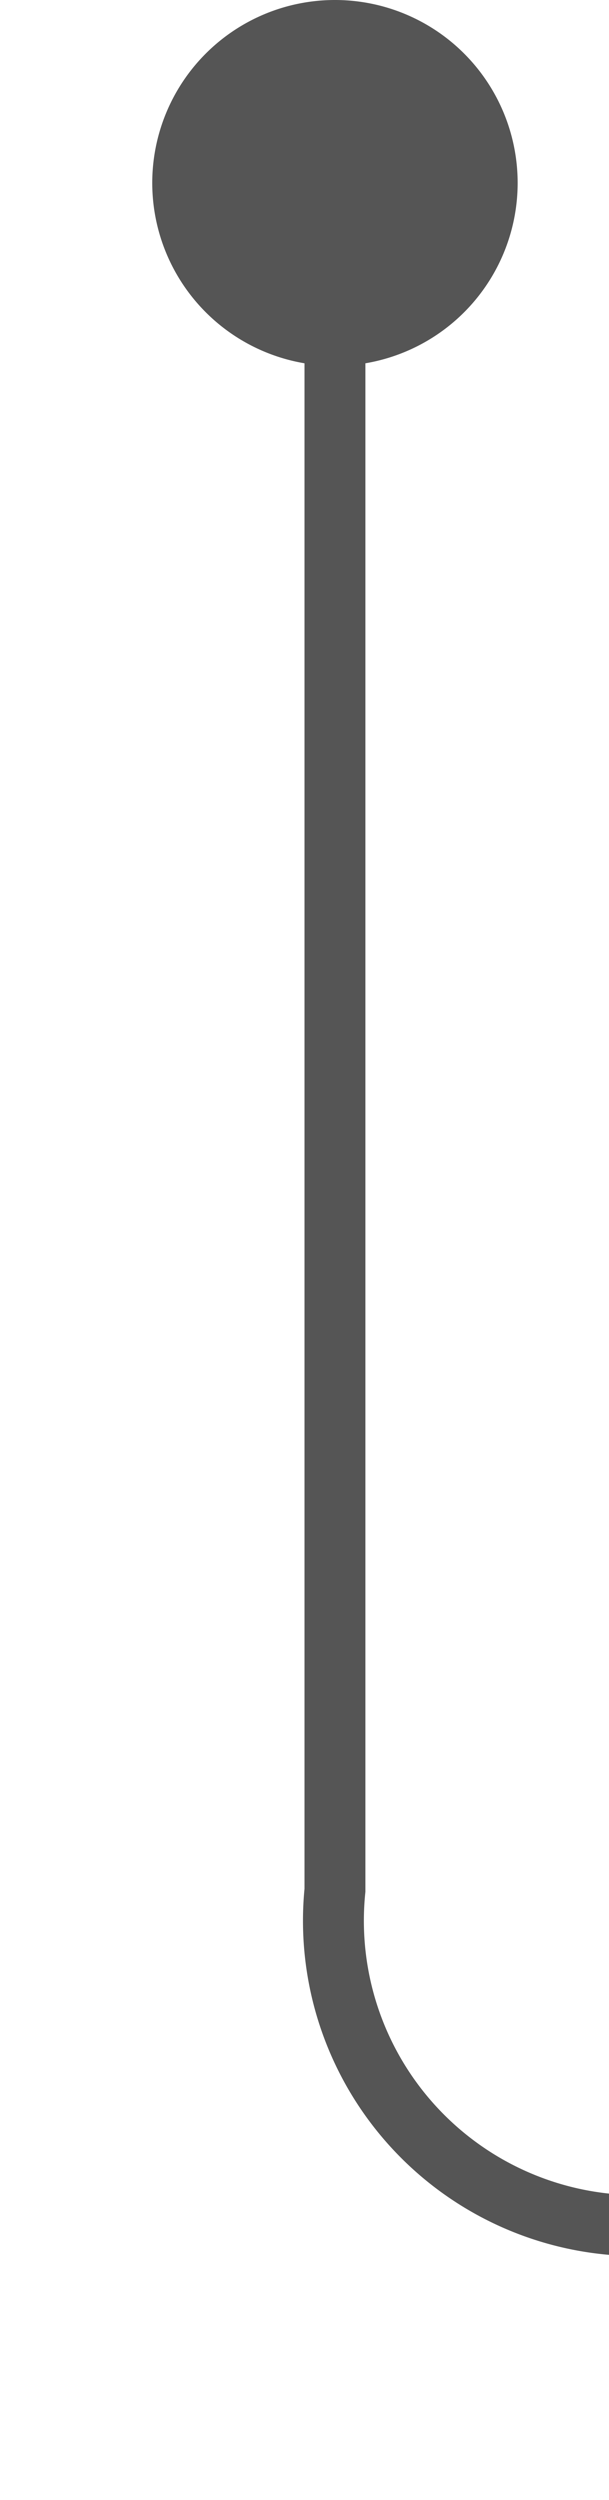 ﻿<?xml version="1.0" encoding="utf-8"?>
<svg version="1.1" xmlns:xlink="http://www.w3.org/1999/xlink" width="10px" height="41px" preserveAspectRatio="xMidYMin meet" viewBox="884 238  8 41" xmlns="http://www.w3.org/2000/svg">
  <defs>
    <mask fill="white" id="clip111">
      <path d="M 937.827 260  L 968.173 260  L 968.173 288  L 937.827 288  Z M 879 229  L 1034 229  L 1034 326  L 879 326  Z " fill-rule="evenodd" />
    </mask>
  </defs>
  <path d="M 888.5 239  L 888.5 269  A 5 5 0 0 0 893.5 274.5 L 1013 274.5  A 5 5 0 0 1 1018.5 279.5 L 1018.5 309  " stroke-width="1" stroke="#555555" fill="none" mask="url(#clip111)" />
  <path d="M 888.5 238  A 3 3 0 0 0 885.5 241 A 3 3 0 0 0 888.5 244 A 3 3 0 0 0 891.5 241 A 3 3 0 0 0 888.5 238 Z M 1012.5 303.3  L 1018.5 310  L 1024.5 303.3  L 1018.5 305.6  L 1012.5 303.3  Z " fill-rule="nonzero" fill="#555555" stroke="none" mask="url(#clip111)" />
</svg>